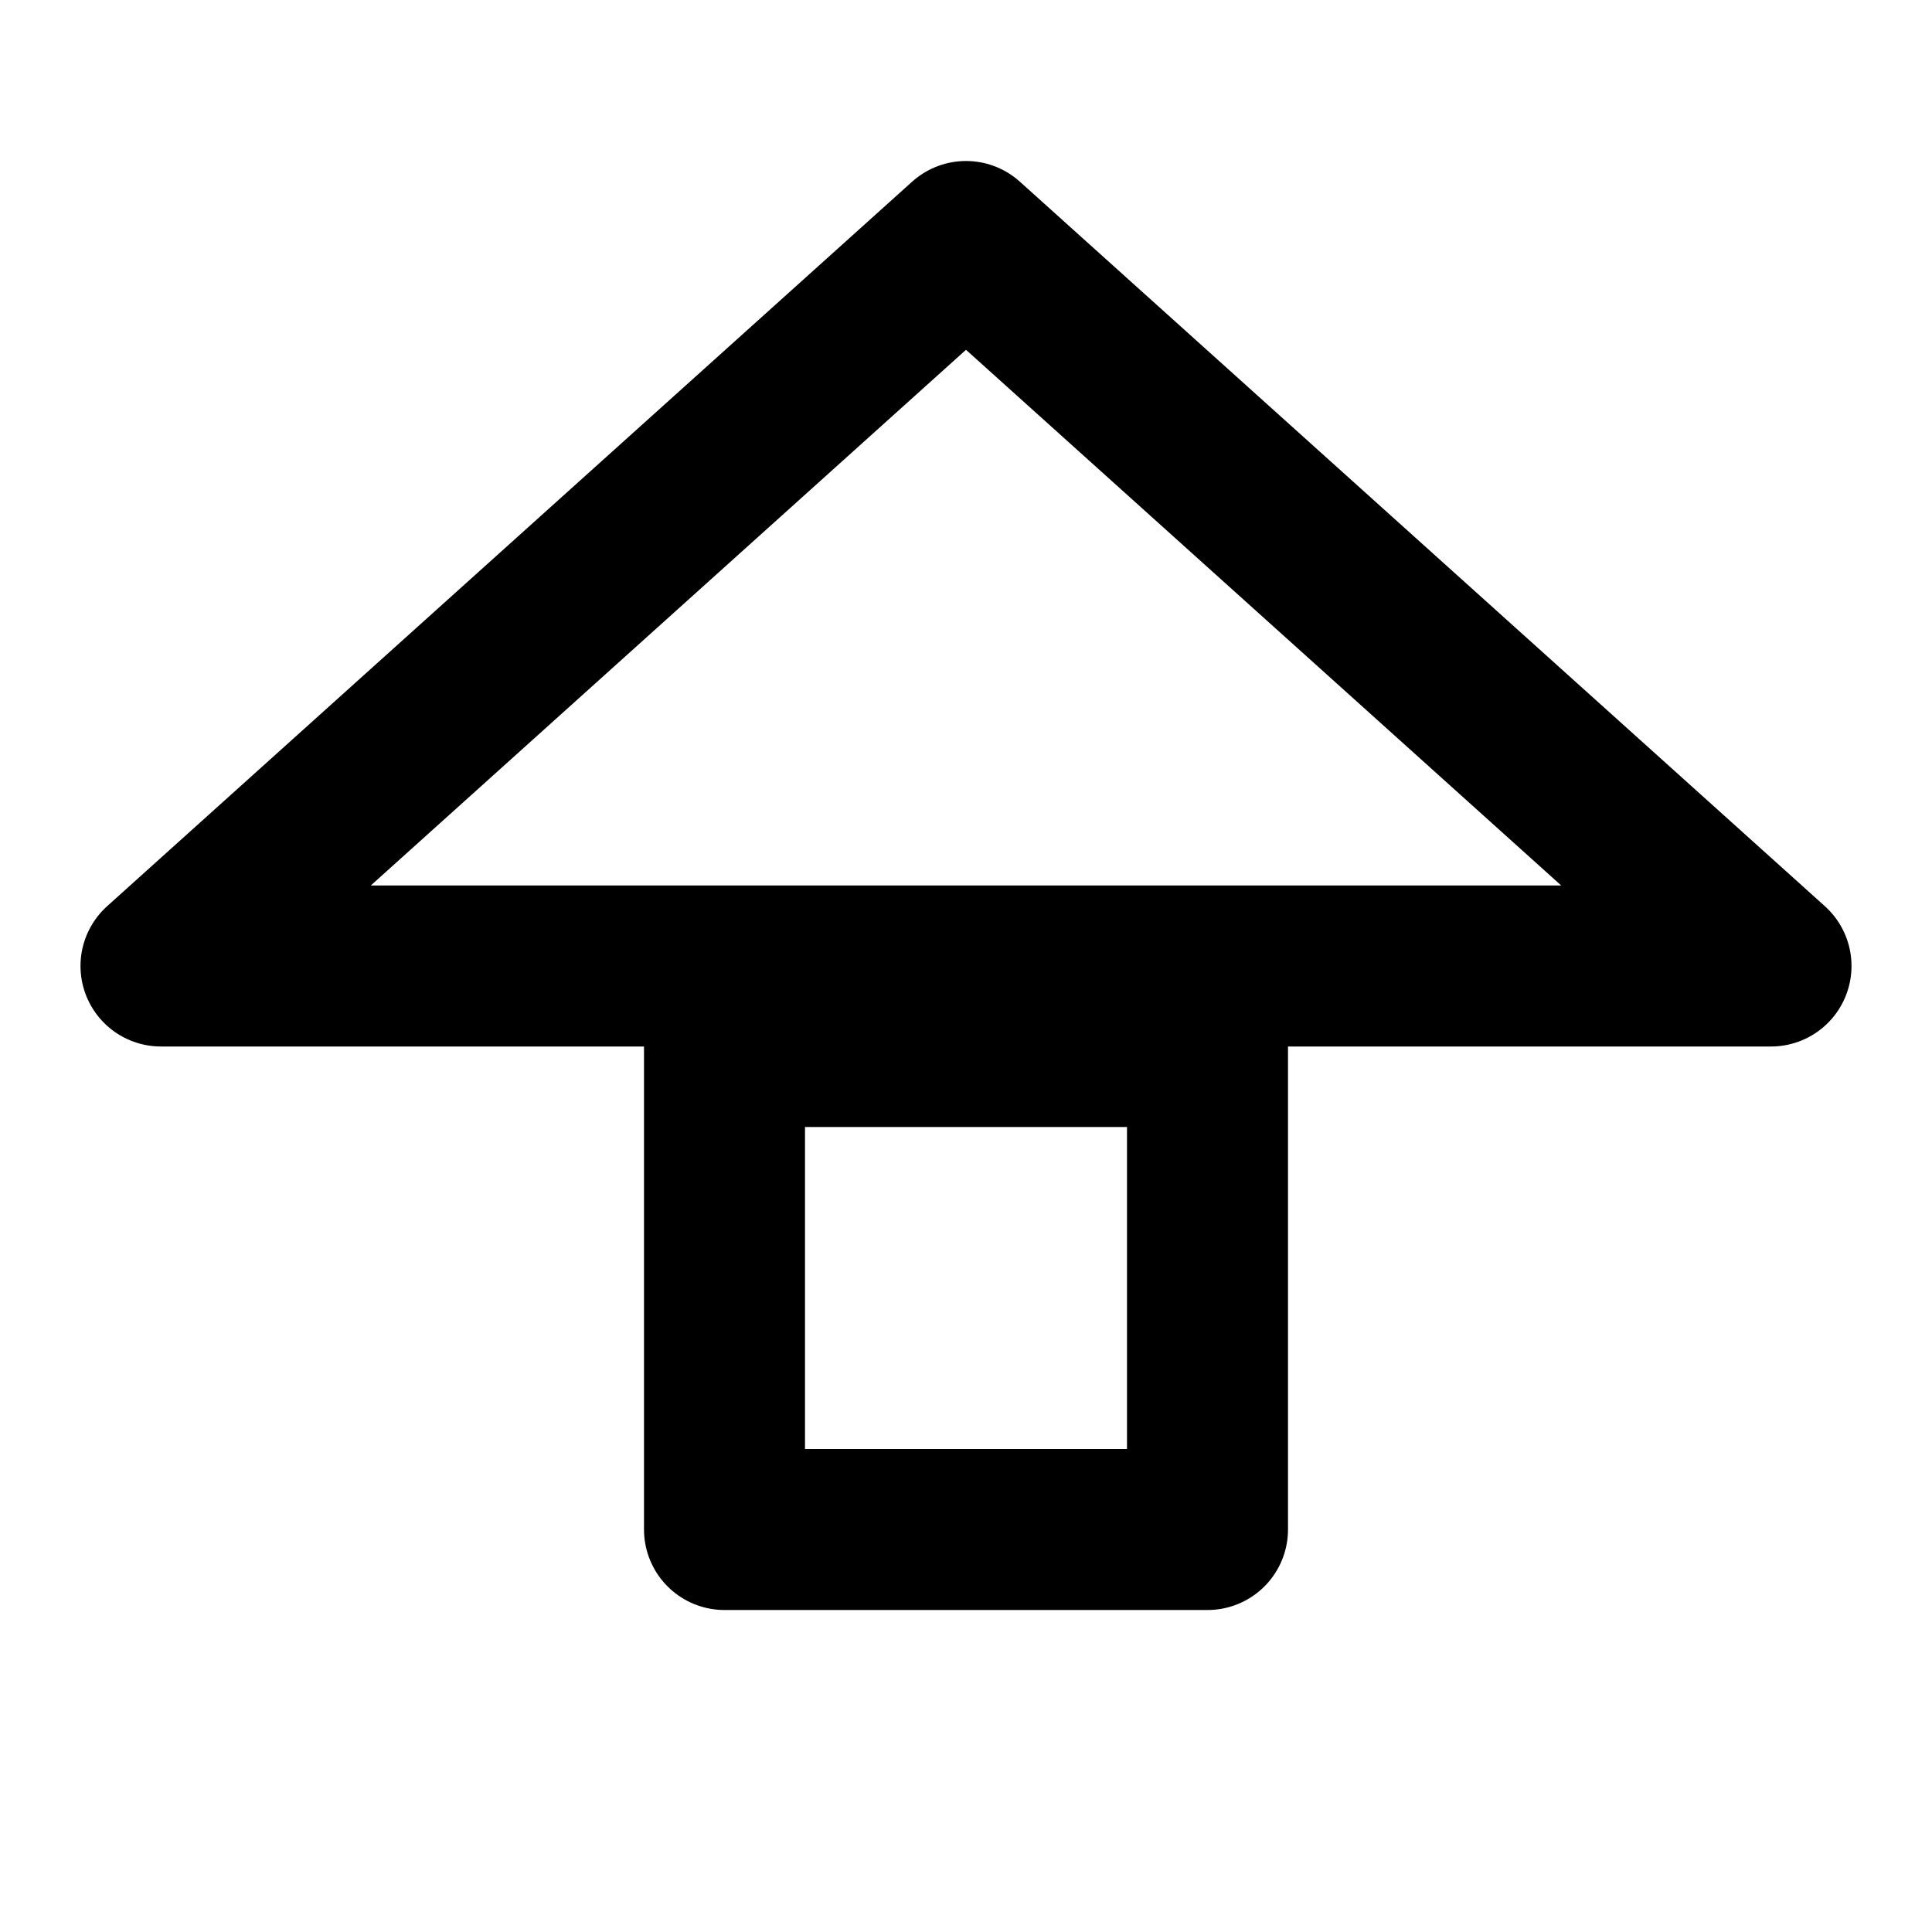 <svg xmlns="http://www.w3.org/2000/svg" viewBox="0 0 24 24" width="100" height="100" fill="none" stroke="black" stroke-width="2" stroke-linecap="round" stroke-linejoin="round">
  <rect x="9" y="13" width="6" height="6"/>
  <polygon points="12 3 2 12 22 12"/>
</svg>
